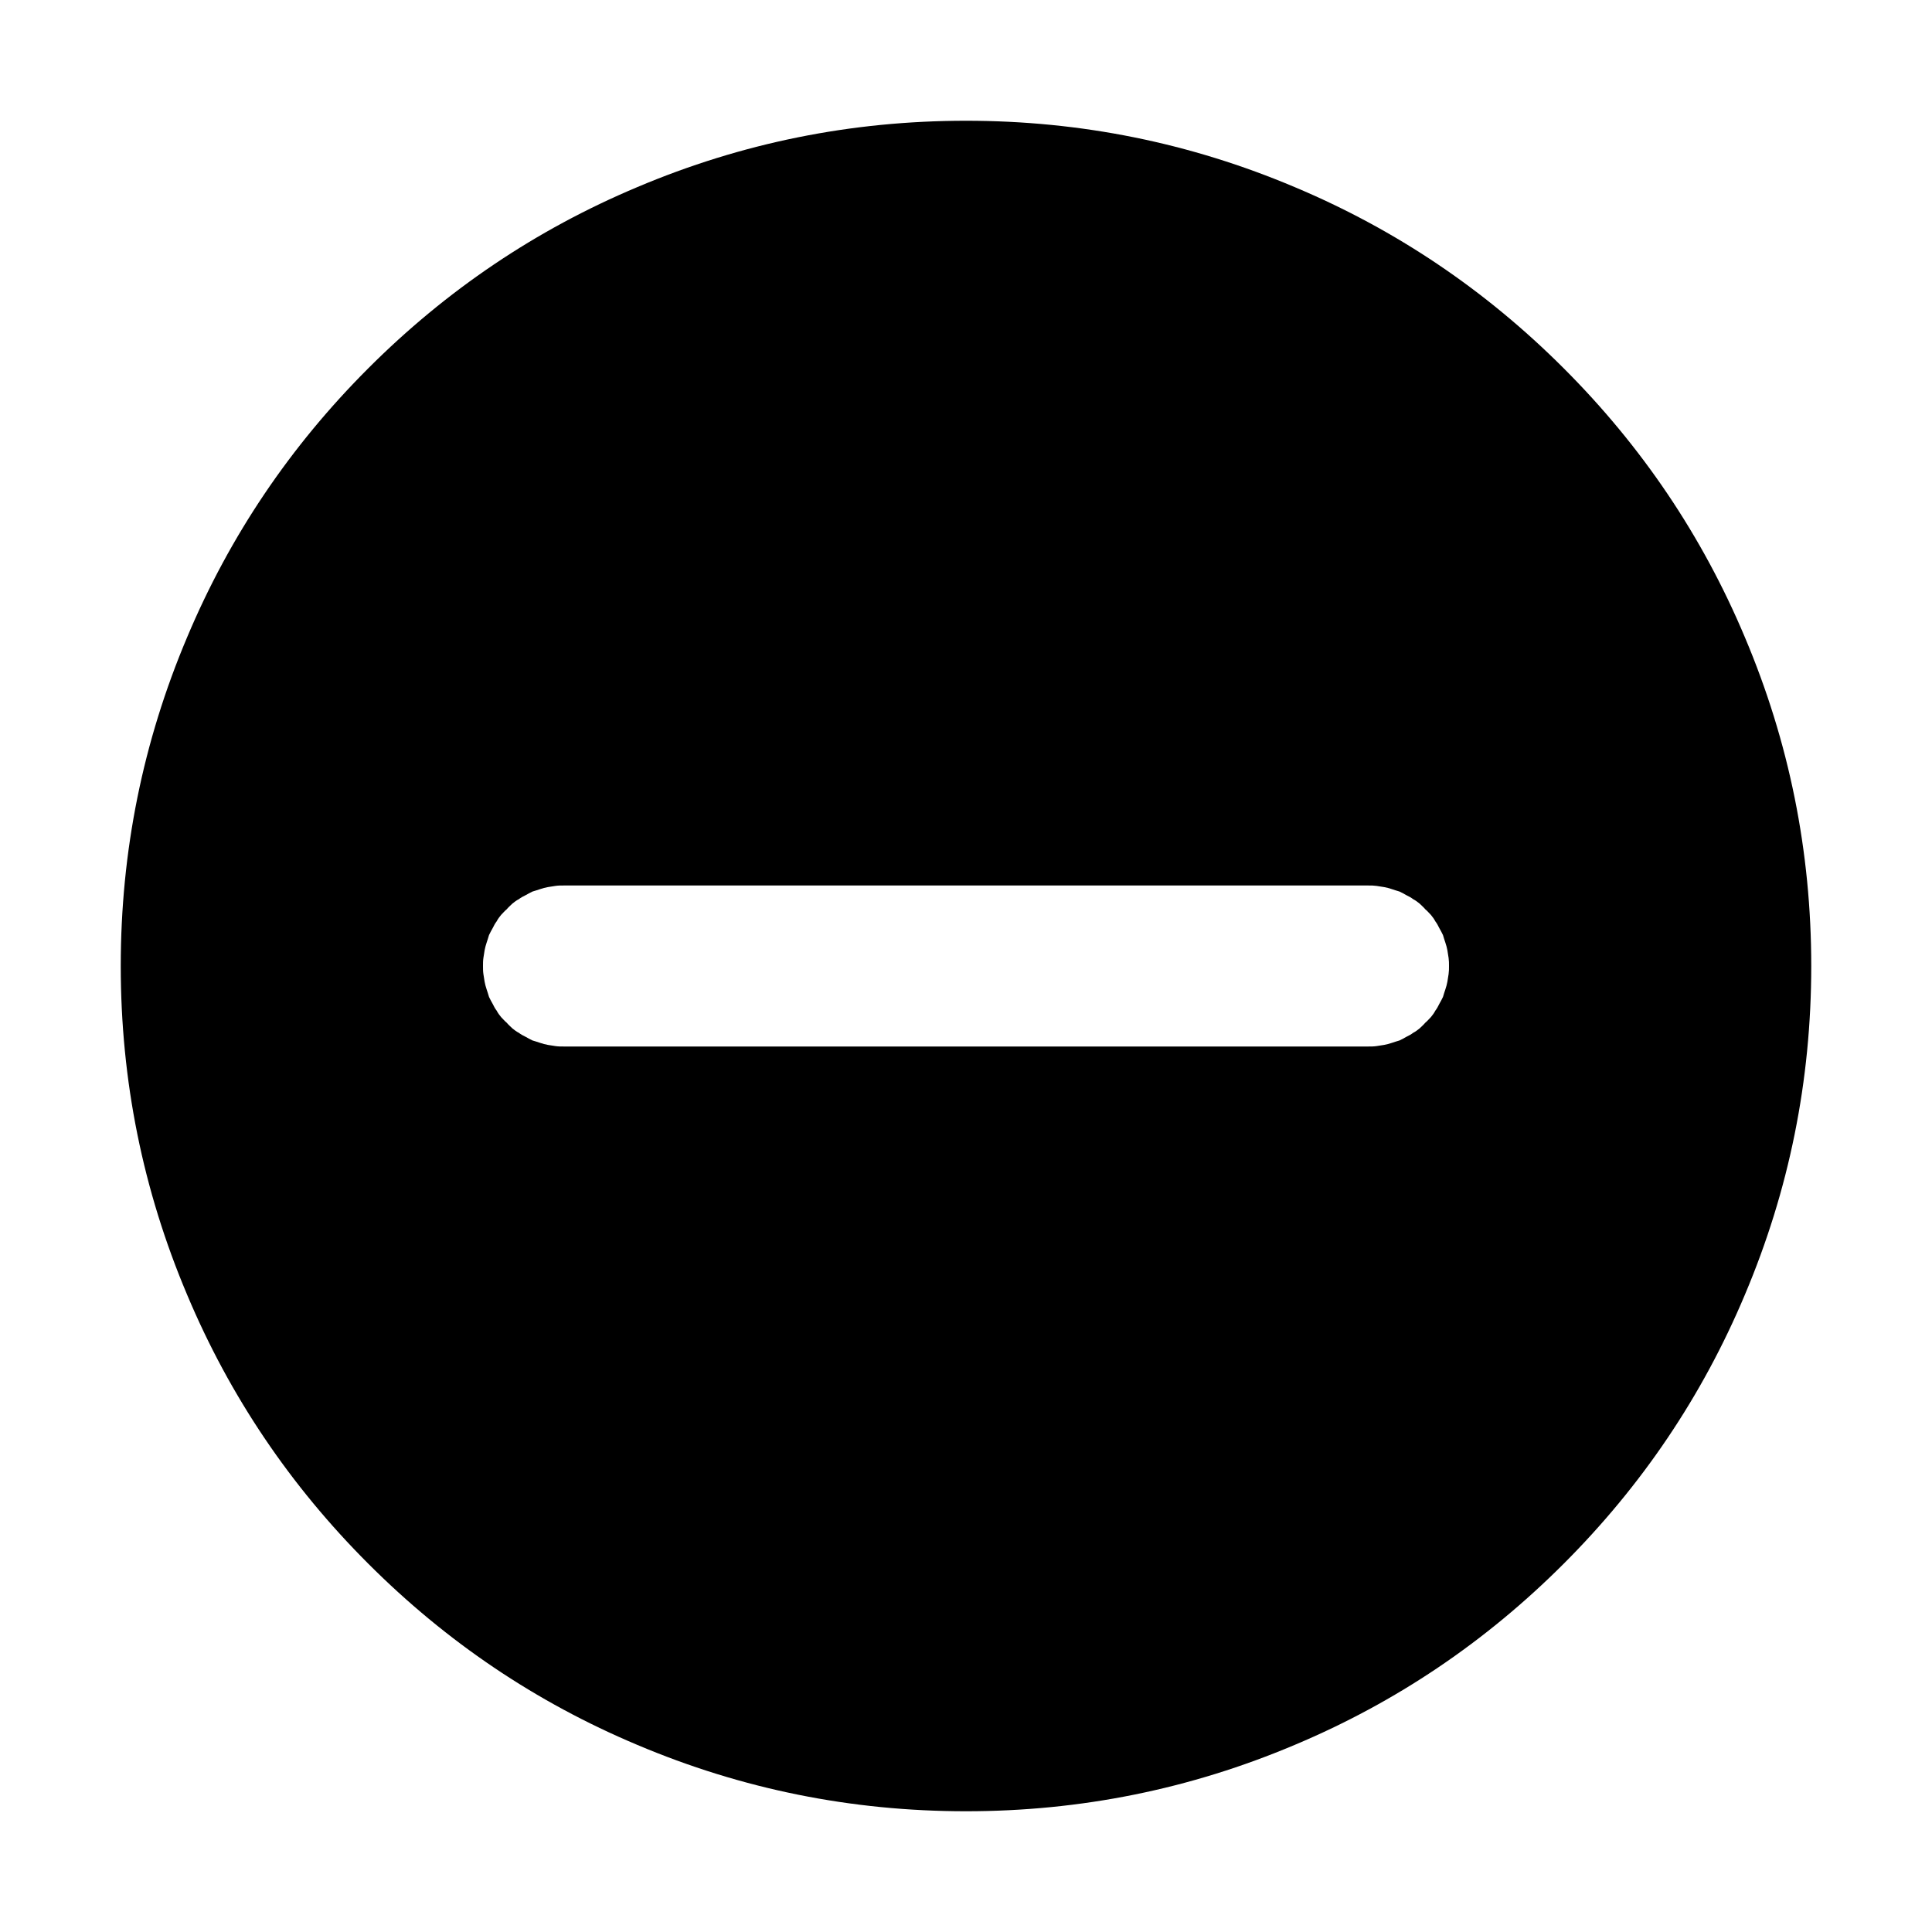 <svg xmlns="http://www.w3.org/2000/svg" xmlns:xlink="http://www.w3.org/1999/xlink" width="48" height="48" viewBox="0 0 48 48" fill="none">
<path d="M35.96 23.61C35.95 23.55 35.93 23.48 35.91 23.42C35.89 23.36 35.87 23.3 35.85 23.23C35.82 23.17 35.79 23.11 35.76 23.06C35.73 23 35.7 22.94 35.66 22.89C35.63 22.83 35.59 22.78 35.55 22.73C35.5 22.68 35.46 22.63 35.41 22.59C35.37 22.54 35.32 22.5 35.27 22.45C35.22 22.41 35.17 22.37 35.11 22.34C35.06 22.3 35 22.27 34.94 22.24C34.89 22.21 34.83 22.18 34.77 22.15C34.7 22.13 34.64 22.11 34.58 22.09C34.52 22.07 34.45 22.05 34.39 22.04C34.33 22.03 34.26 22.02 34.2 22.01C34.13 22 34.07 22 34 22L14 22C13.93 22 13.87 22 13.8 22.01C13.74 22.02 13.67 22.03 13.61 22.04C13.55 22.05 13.48 22.07 13.42 22.09C13.36 22.11 13.3 22.13 13.23 22.15C13.17 22.18 13.11 22.21 13.06 22.24C13 22.27 12.94 22.3 12.89 22.34C12.83 22.37 12.78 22.41 12.73 22.45C12.68 22.5 12.63 22.54 12.59 22.59C12.54 22.63 12.5 22.68 12.45 22.73C12.41 22.78 12.37 22.83 12.34 22.89C12.3 22.94 12.27 23 12.24 23.06C12.21 23.11 12.18 23.17 12.15 23.23C12.13 23.3 12.11 23.36 12.09 23.42C12.07 23.48 12.05 23.55 12.04 23.61C12.03 23.67 12.02 23.74 12.01 23.8C12 23.87 12 23.93 12 24C12 24.07 12 24.13 12.01 24.2C12.02 24.26 12.03 24.33 12.04 24.39C12.05 24.45 12.07 24.52 12.09 24.58C12.11 24.64 12.13 24.7 12.15 24.77C12.18 24.83 12.21 24.89 12.24 24.94C12.27 25 12.3 25.06 12.34 25.11C12.37 25.17 12.41 25.22 12.45 25.27C12.5 25.32 12.54 25.37 12.59 25.41C12.63 25.46 12.68 25.5 12.73 25.55C12.78 25.59 12.83 25.63 12.89 25.66C12.94 25.7 13 25.73 13.06 25.76C13.11 25.79 13.17 25.82 13.23 25.85C13.3 25.87 13.36 25.89 13.42 25.91C13.48 25.93 13.55 25.95 13.61 25.96C13.67 25.97 13.74 25.98 13.8 25.99C13.87 26 13.93 26 14 26L34 26C34.07 26 34.13 26 34.2 25.99C34.26 25.98 34.33 25.97 34.39 25.96C34.45 25.95 34.52 25.93 34.58 25.91C34.64 25.89 34.7 25.87 34.77 25.85C34.83 25.82 34.89 25.79 34.94 25.76C35 25.73 35.06 25.7 35.11 25.66C35.17 25.63 35.22 25.59 35.27 25.55C35.32 25.5 35.37 25.46 35.41 25.41C35.46 25.37 35.5 25.32 35.55 25.27C35.59 25.22 35.63 25.17 35.66 25.11C35.7 25.06 35.73 25 35.76 24.94C35.79 24.89 35.82 24.83 35.85 24.77C35.87 24.7 35.89 24.64 35.91 24.58C35.93 24.52 35.95 24.45 35.96 24.39C35.97 24.33 35.98 24.26 35.99 24.2C36 24.13 36 24.07 36 24C36 23.93 36 23.87 35.99 23.8C35.98 23.74 35.97 23.67 35.96 23.61ZM9.15 9.15C7.21 11.09 5.71 13.31 4.65 15.83C3.55 18.43 3 21.15 3 24C3 26.85 3.55 29.57 4.65 32.17C5.71 34.69 7.21 36.91 9.15 38.85C11.09 40.79 13.31 42.29 15.83 43.35C18.43 44.45 21.15 45 24 45C26.85 45 29.57 44.45 32.17 43.35C34.69 42.29 36.91 40.79 38.85 38.85C40.79 36.91 42.29 34.69 43.35 32.17C44.45 29.57 45 26.85 45 24C45 21.15 44.45 18.43 43.35 15.83C42.29 13.31 40.79 11.09 38.85 9.15C36.91 7.21 34.69 5.71 32.17 4.65C29.57 3.55 26.85 3 24 3C21.15 3 18.43 3.55 15.83 4.65C13.31 5.71 11.09 7.21 9.15 9.15Z" fill-rule="evenodd"  fill="#000000" >
</path>
</svg>
